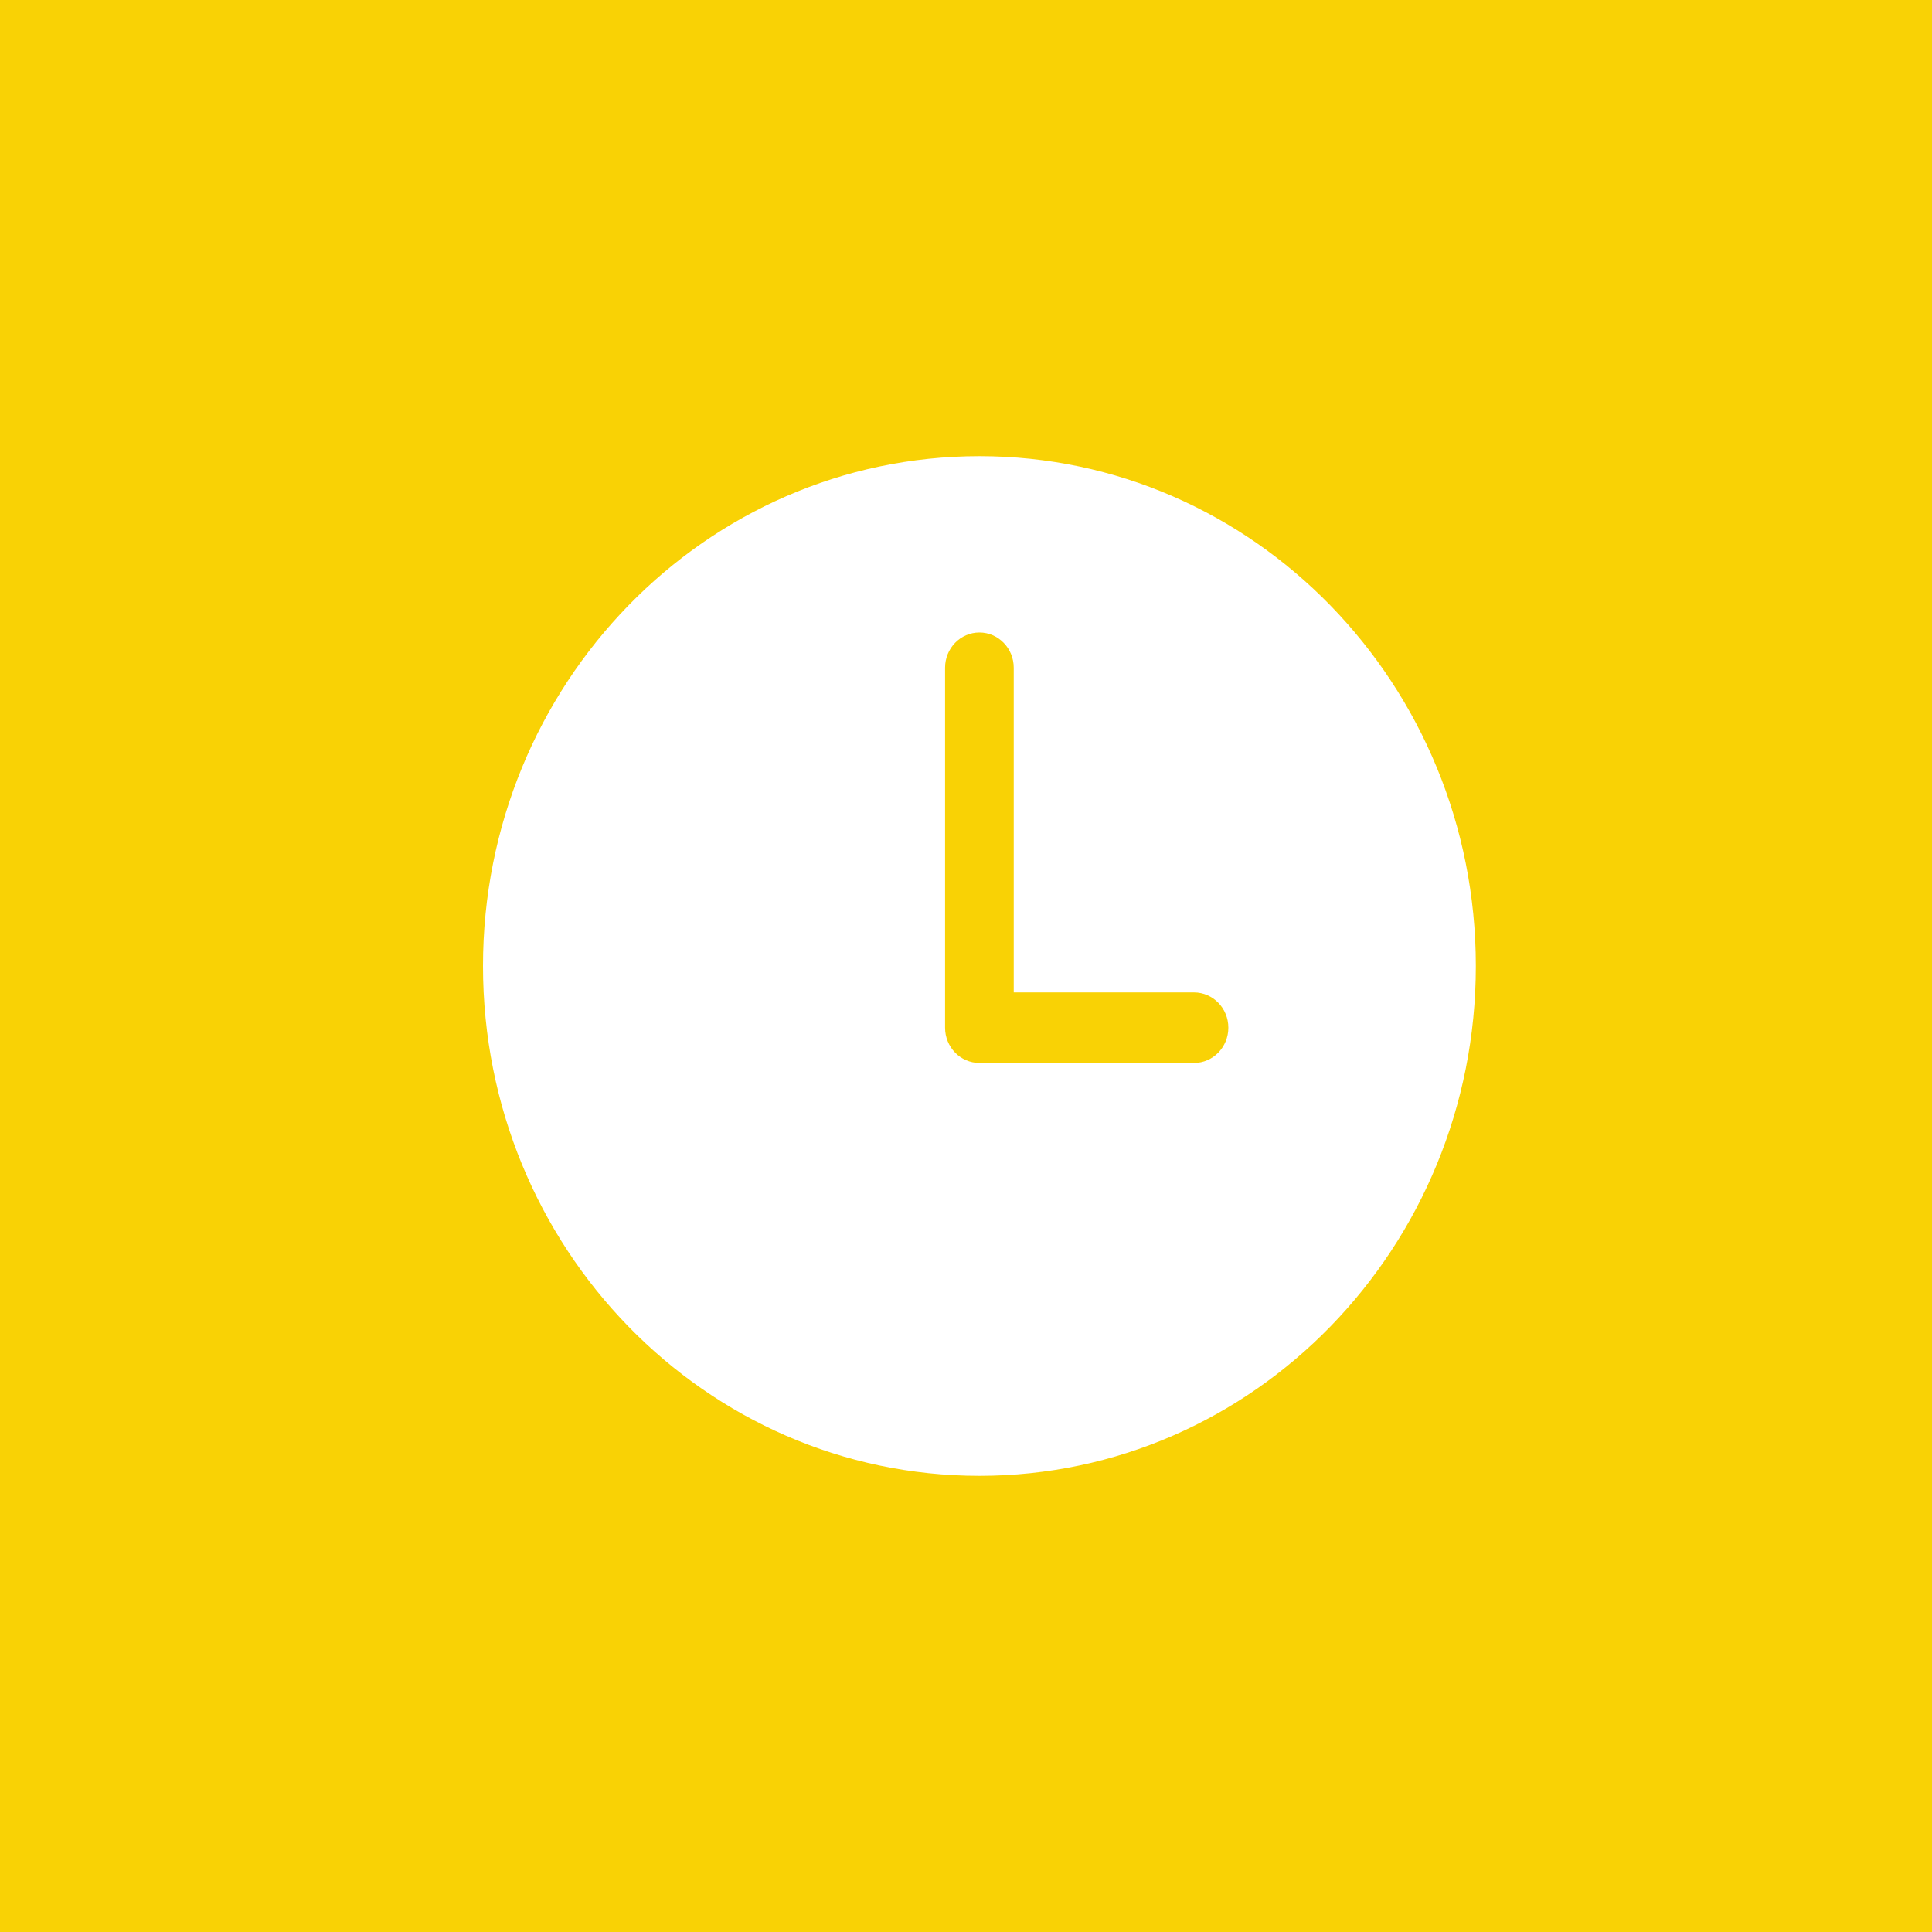 <svg width="72" height="72" viewBox="0 0 72 72" fill="none" xmlns="http://www.w3.org/2000/svg">
<rect width="72" height="72" fill="#F9D205"/>
<path d="M18.5 0C8.283 0 0 8.507 0 19C0 29.492 8.283 38 18.5 38C28.717 38 37 29.492 37 19C37 8.507 28.717 0 18.5 0ZM26.498 22.613H18.654C18.628 22.613 18.603 22.607 18.577 22.606C18.551 22.607 18.526 22.613 18.5 22.613C17.793 22.613 17.22 22.025 17.22 21.299V7.885C17.22 7.159 17.793 6.571 18.5 6.571C19.206 6.571 19.779 7.159 19.779 7.885V19.985H26.497C27.204 19.985 27.777 20.574 27.777 21.299C27.777 22.025 27.204 22.613 26.498 22.613Z" transform="translate(18 17)" fill="white"/>
</svg>
